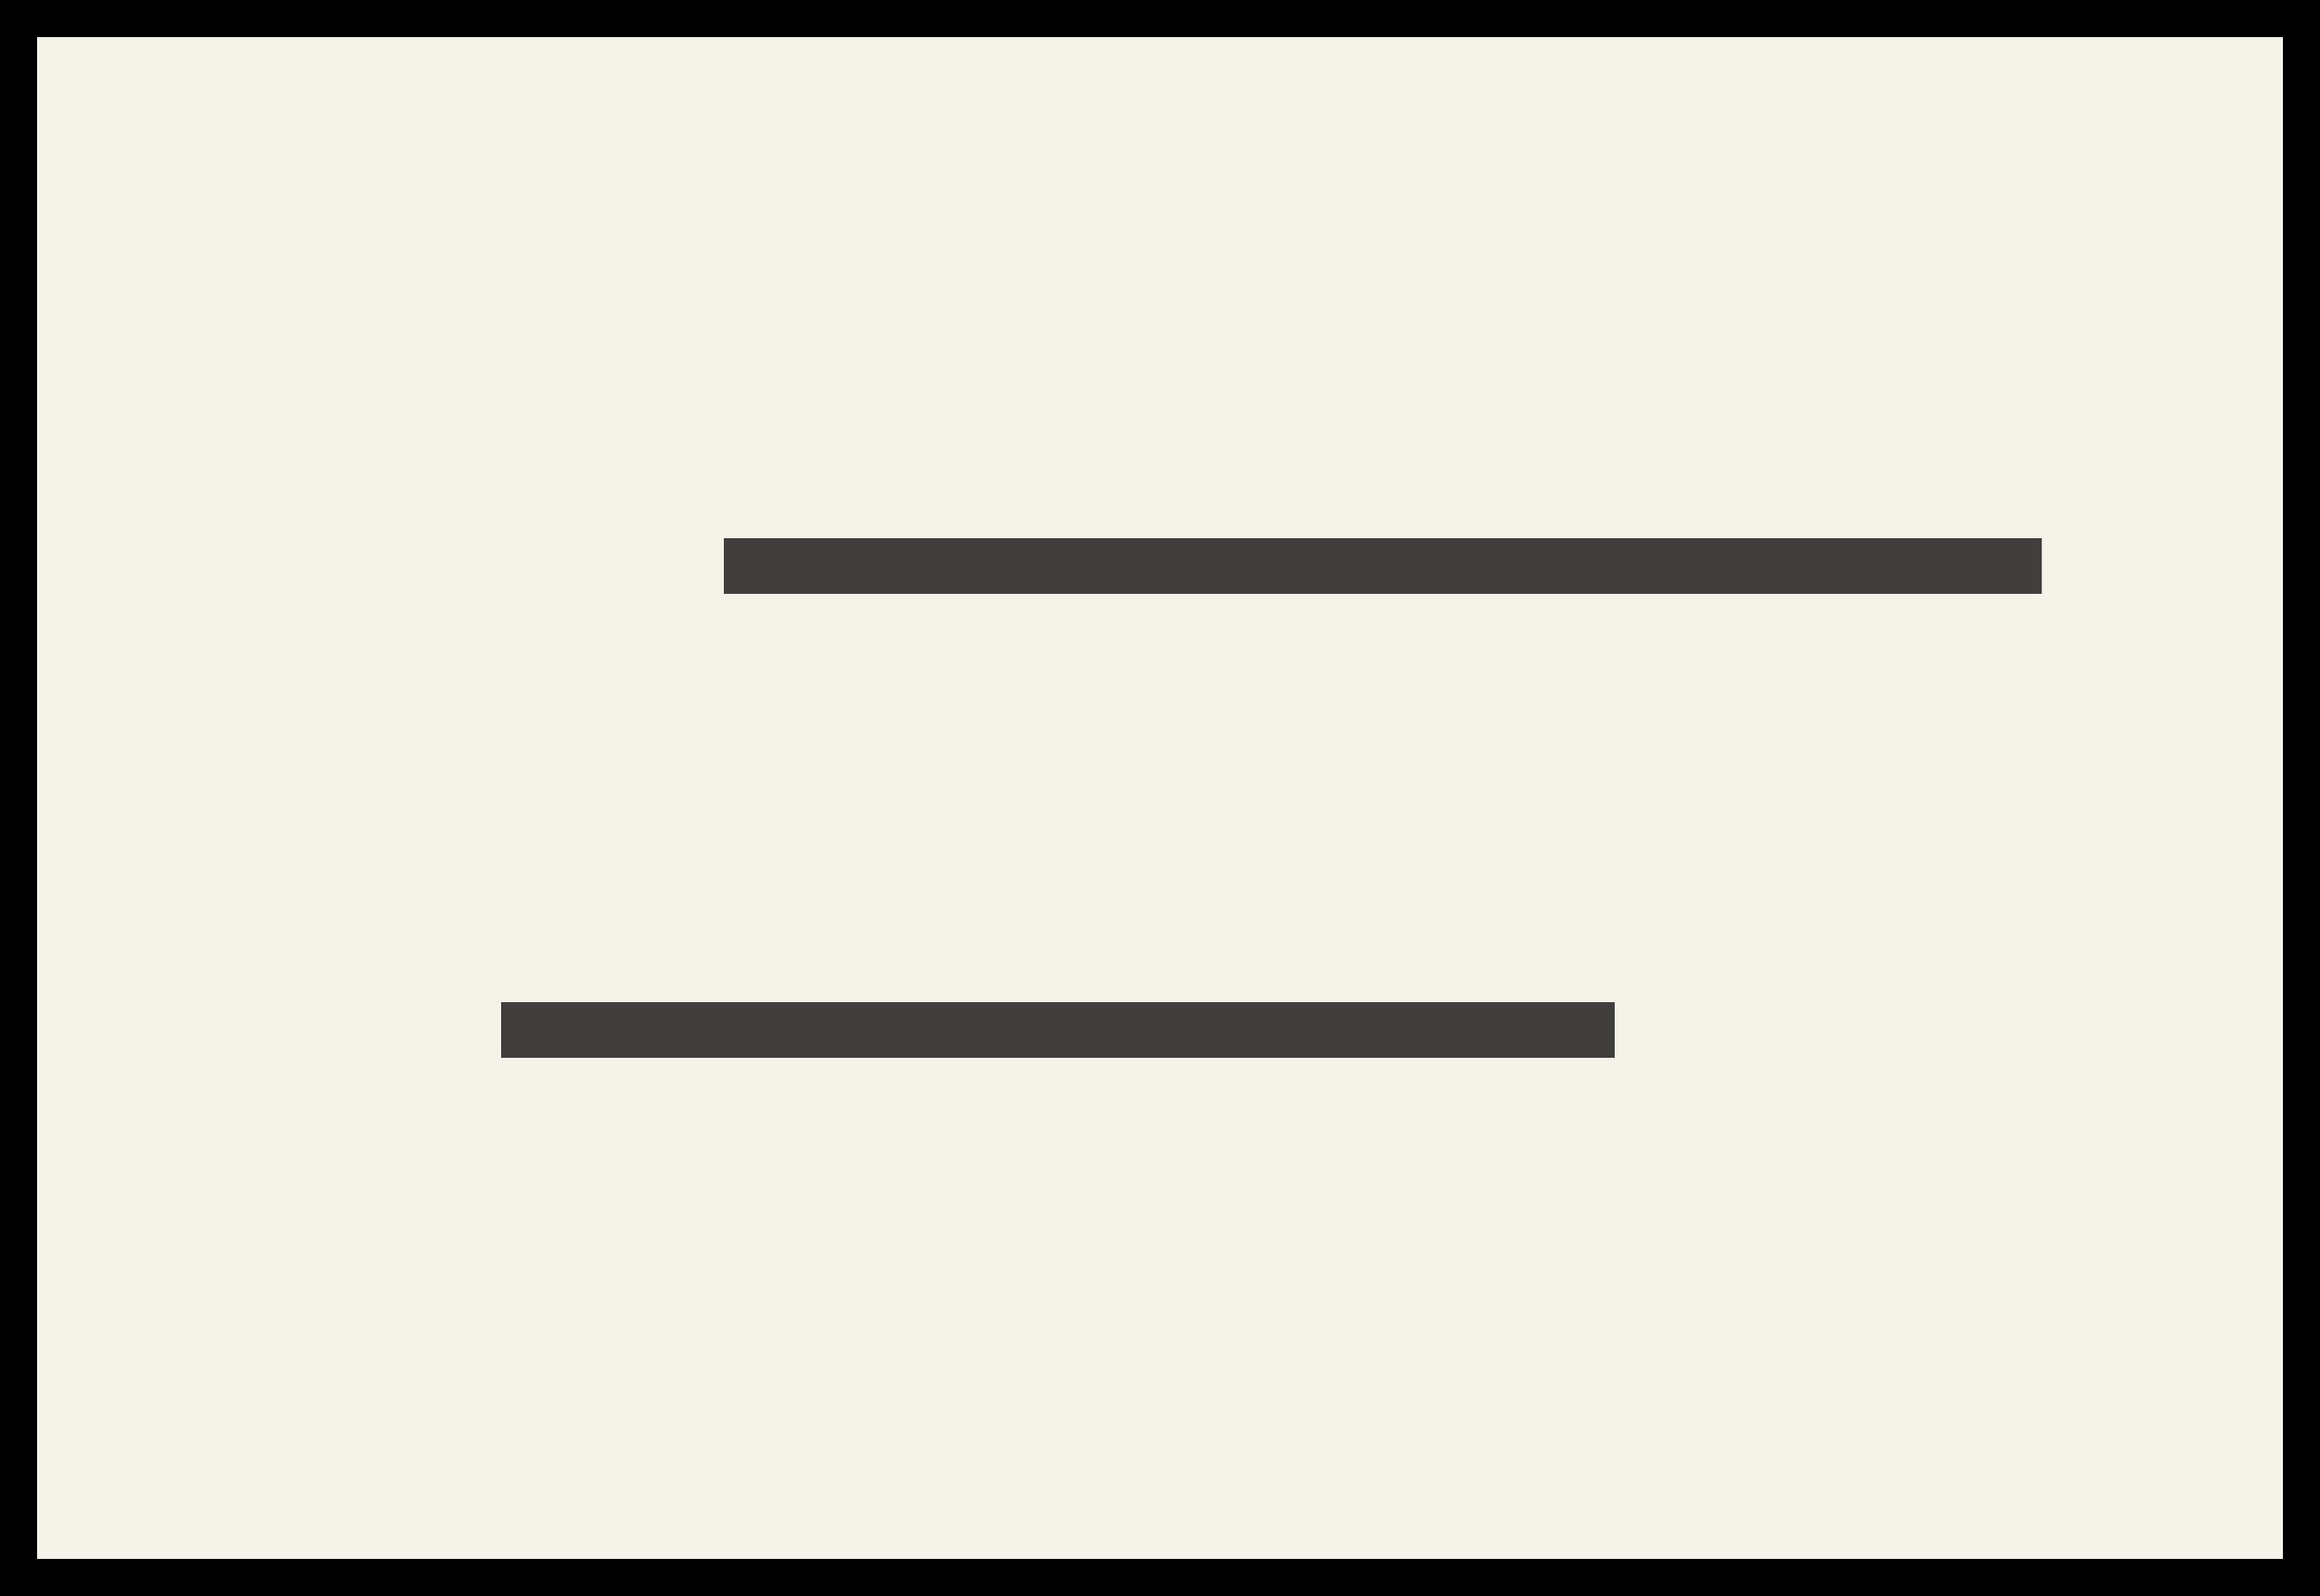 <svg width="125" height="86" viewBox="0 0 125 86" fill="none" xmlns="http://www.w3.org/2000/svg">
<rect x="0" y="0" width="125" height="86" fill="#808080" stroke="none"/>
<rect x="1" y="1" width="123" height="84" fill="#F5F2E9" stroke="black" stroke-width="2"/>
<line x1="39" y1="30.5" x2="110.007" y2="30.5" stroke="black" stroke-opacity="0.36" stroke-width="3"/>
<line x1="39" y1="30.5" x2="110.007" y2="30.5" stroke="black" stroke-opacity="0.36" stroke-width="3"/>
<line x1="39" y1="30.5" x2="110.007" y2="30.5" stroke="black" stroke-opacity="0.36" stroke-width="3"/>
<line x1="27" y1="55.5" x2="87" y2="55.5" stroke="black" stroke-opacity="0.36" stroke-width="3"/>
<line x1="27" y1="55.5" x2="87" y2="55.5" stroke="black" stroke-opacity="0.36" stroke-width="3"/>
<line x1="27" y1="55.5" x2="87" y2="55.5" stroke="black" stroke-opacity="0.36" stroke-width="3"/>
</svg>
